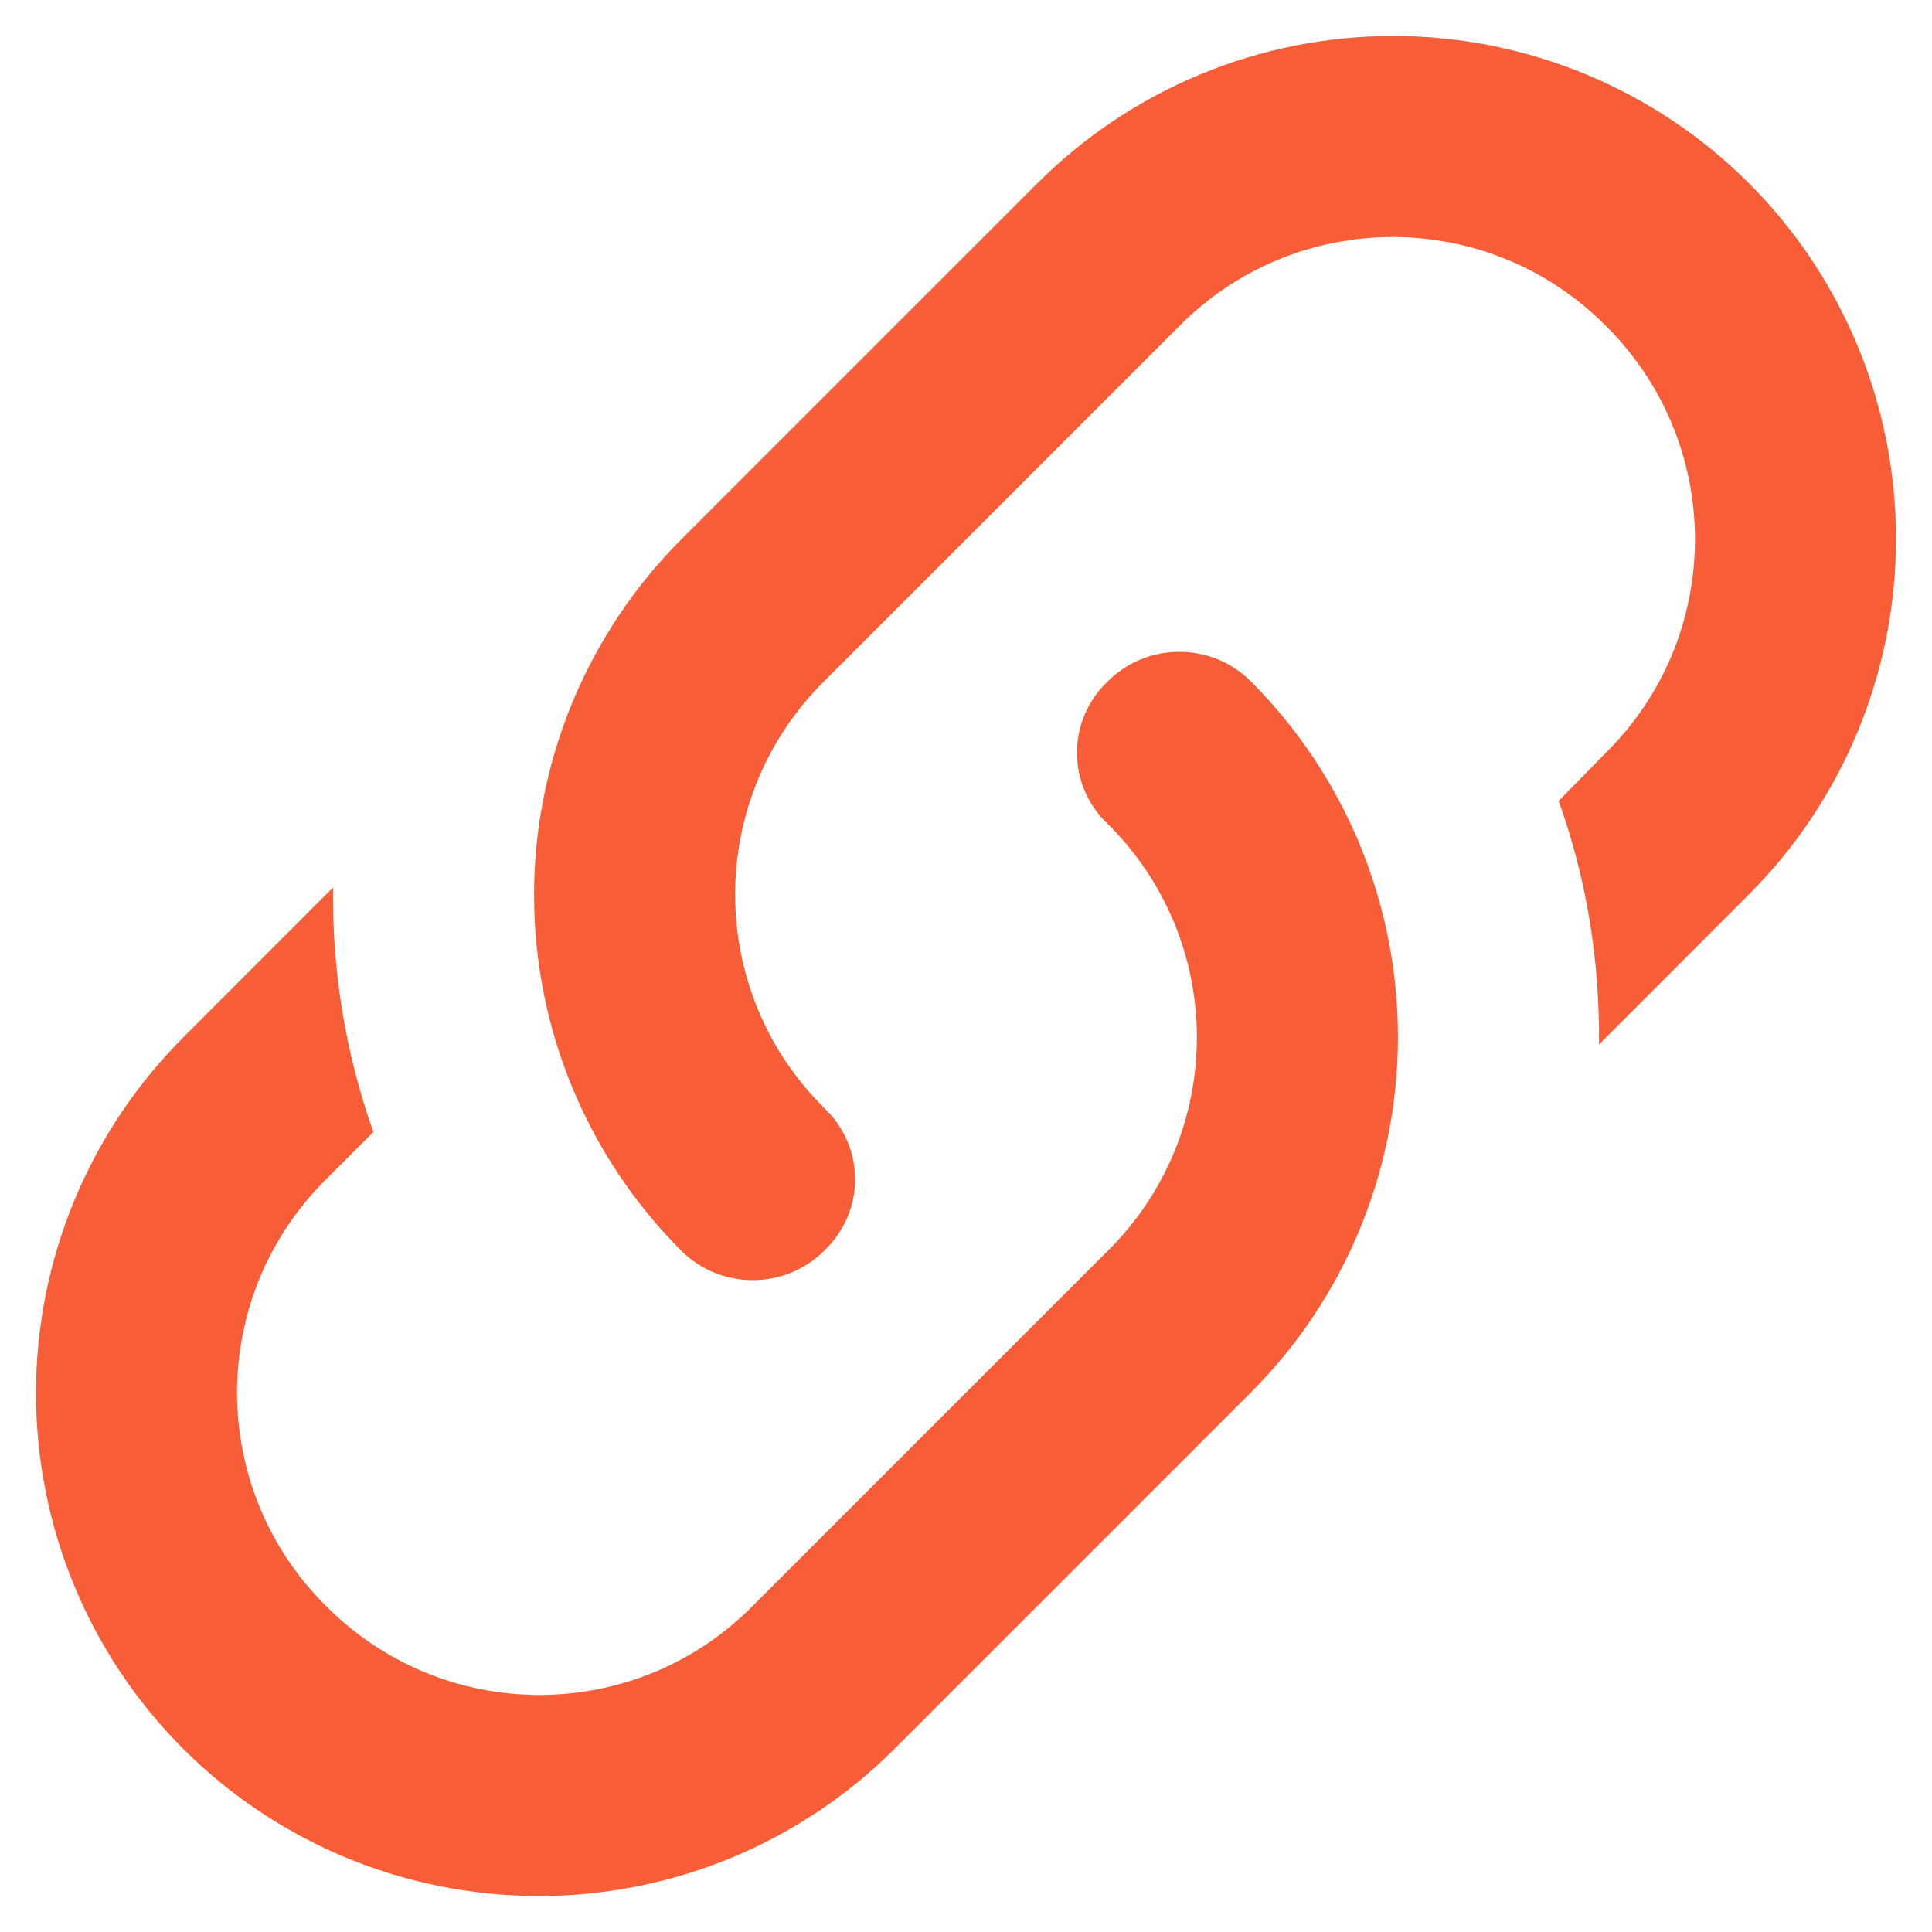 <svg width="16" height="16" viewBox="0 0 16 16" fill="none" xmlns="http://www.w3.org/2000/svg">
<path d="M6.825 9.175C7.167 9.5 7.167 10.033 6.825 10.358C6.5 10.683 5.967 10.683 5.642 10.358C4.861 9.577 4.423 8.517 4.423 7.413C4.423 6.308 4.861 5.248 5.642 4.467L8.592 1.517C9.373 0.736 10.433 0.298 11.538 0.298C12.642 0.298 13.702 0.736 14.483 1.517C15.264 2.298 15.702 3.358 15.702 4.463C15.702 5.567 15.264 6.627 14.483 7.408L13.242 8.65C13.25 7.967 13.142 7.283 12.908 6.633L13.3 6.233C13.534 6.002 13.719 5.727 13.846 5.424C13.972 5.121 14.037 4.795 14.037 4.467C14.037 4.138 13.972 3.813 13.846 3.51C13.719 3.206 13.534 2.931 13.3 2.7C13.069 2.466 12.794 2.281 12.491 2.154C12.187 2.028 11.862 1.963 11.533 1.963C11.205 1.963 10.88 2.028 10.576 2.154C10.273 2.281 9.998 2.466 9.767 2.7L6.825 5.642C6.591 5.873 6.406 6.148 6.279 6.451C6.153 6.754 6.088 7.08 6.088 7.408C6.088 7.737 6.153 8.062 6.279 8.366C6.406 8.669 6.591 8.944 6.825 9.175ZM9.175 5.642C9.5 5.317 10.033 5.317 10.358 5.642C11.139 6.423 11.577 7.483 11.577 8.588C11.577 9.692 11.139 10.752 10.358 11.533L7.408 14.483C6.627 15.264 5.567 15.702 4.463 15.702C3.358 15.702 2.298 15.264 1.517 14.483C0.736 13.702 0.298 12.642 0.298 11.538C0.298 10.433 0.736 9.373 1.517 8.592L2.758 7.35C2.75 8.033 2.858 8.717 3.092 9.375L2.7 9.767C2.466 9.998 2.281 10.273 2.154 10.576C2.028 10.88 1.963 11.205 1.963 11.533C1.963 11.862 2.028 12.187 2.154 12.491C2.281 12.794 2.466 13.069 2.7 13.3C2.931 13.534 3.206 13.719 3.51 13.846C3.813 13.972 4.138 14.037 4.467 14.037C4.795 14.037 5.121 13.972 5.424 13.846C5.727 13.719 6.002 13.534 6.233 13.3L9.175 10.358C9.409 10.127 9.594 9.852 9.721 9.549C9.847 9.246 9.912 8.92 9.912 8.592C9.912 8.263 9.847 7.938 9.721 7.635C9.594 7.331 9.409 7.056 9.175 6.825C9.094 6.749 9.03 6.658 8.986 6.556C8.941 6.454 8.919 6.344 8.919 6.233C8.919 6.123 8.941 6.013 8.986 5.911C9.03 5.809 9.094 5.718 9.175 5.642Z" fill="#F75D37"/>
</svg>
